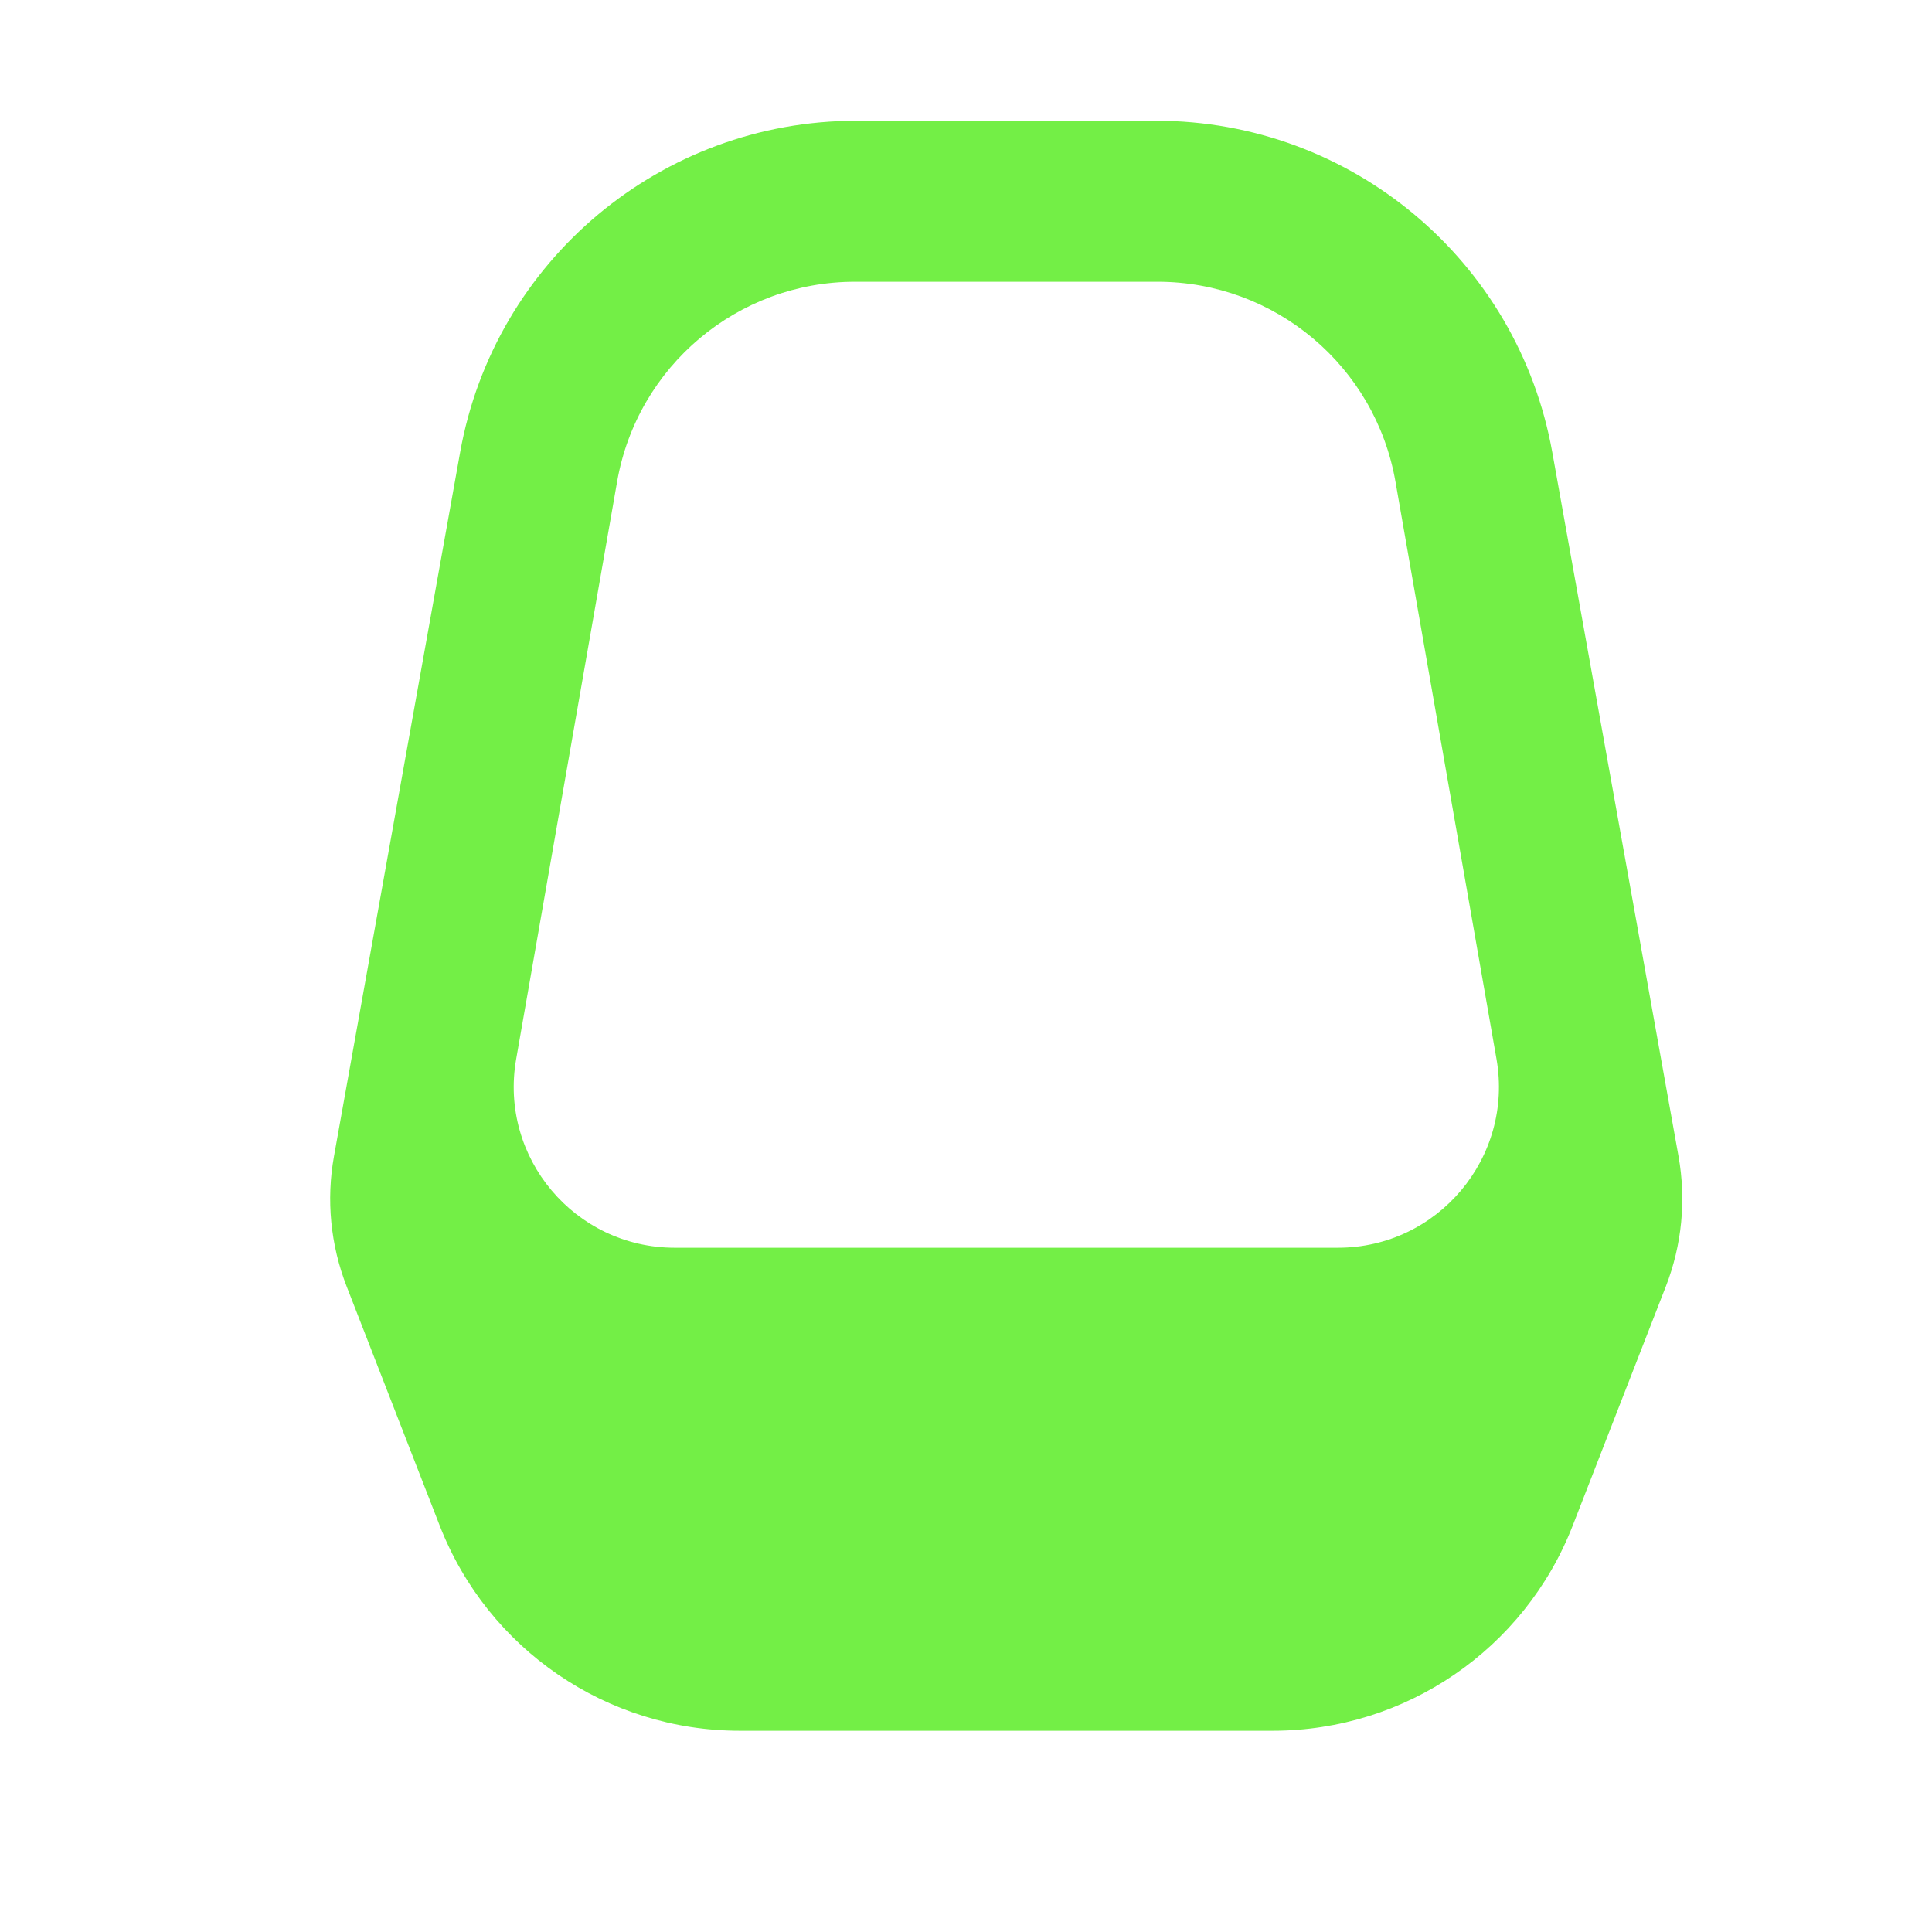 <svg width="24" height="24" viewBox="0 0 24 24" fill="none" xmlns="http://www.w3.org/2000/svg">
<g clip-path="url(#clip0_19_737)">
<path fill-rule="evenodd" clip-rule="evenodd" d="M10.638 1.5H14.362C16.783 1.5 18.856 3.235 19.283 5.618L20.851 14.363C20.948 14.906 20.894 15.466 20.694 15.98L19.537 18.951C18.939 20.488 17.459 21.5 15.81 21.5H9.19C7.54 21.5 6.06 20.488 5.462 18.951L4.306 15.98C4.106 15.466 4.051 14.906 4.149 14.363L5.716 5.618C6.143 3.235 8.217 1.5 10.638 1.5ZM10.621 3.5H14.38C15.837 3.5 17.084 4.547 17.335 5.983L18.59 13.155C18.804 14.379 17.862 15.5 16.62 15.5H8.382C7.14 15.5 6.198 14.379 6.412 13.156L7.666 5.983C7.917 4.548 9.164 3.5 10.621 3.5Z" fill="#73EF46"/>
</g>
<defs>
<clipPath id="clip0_19_737">
<rect width="24" height="24" fill="white"/>
</clipPath>
</defs>
</svg>

